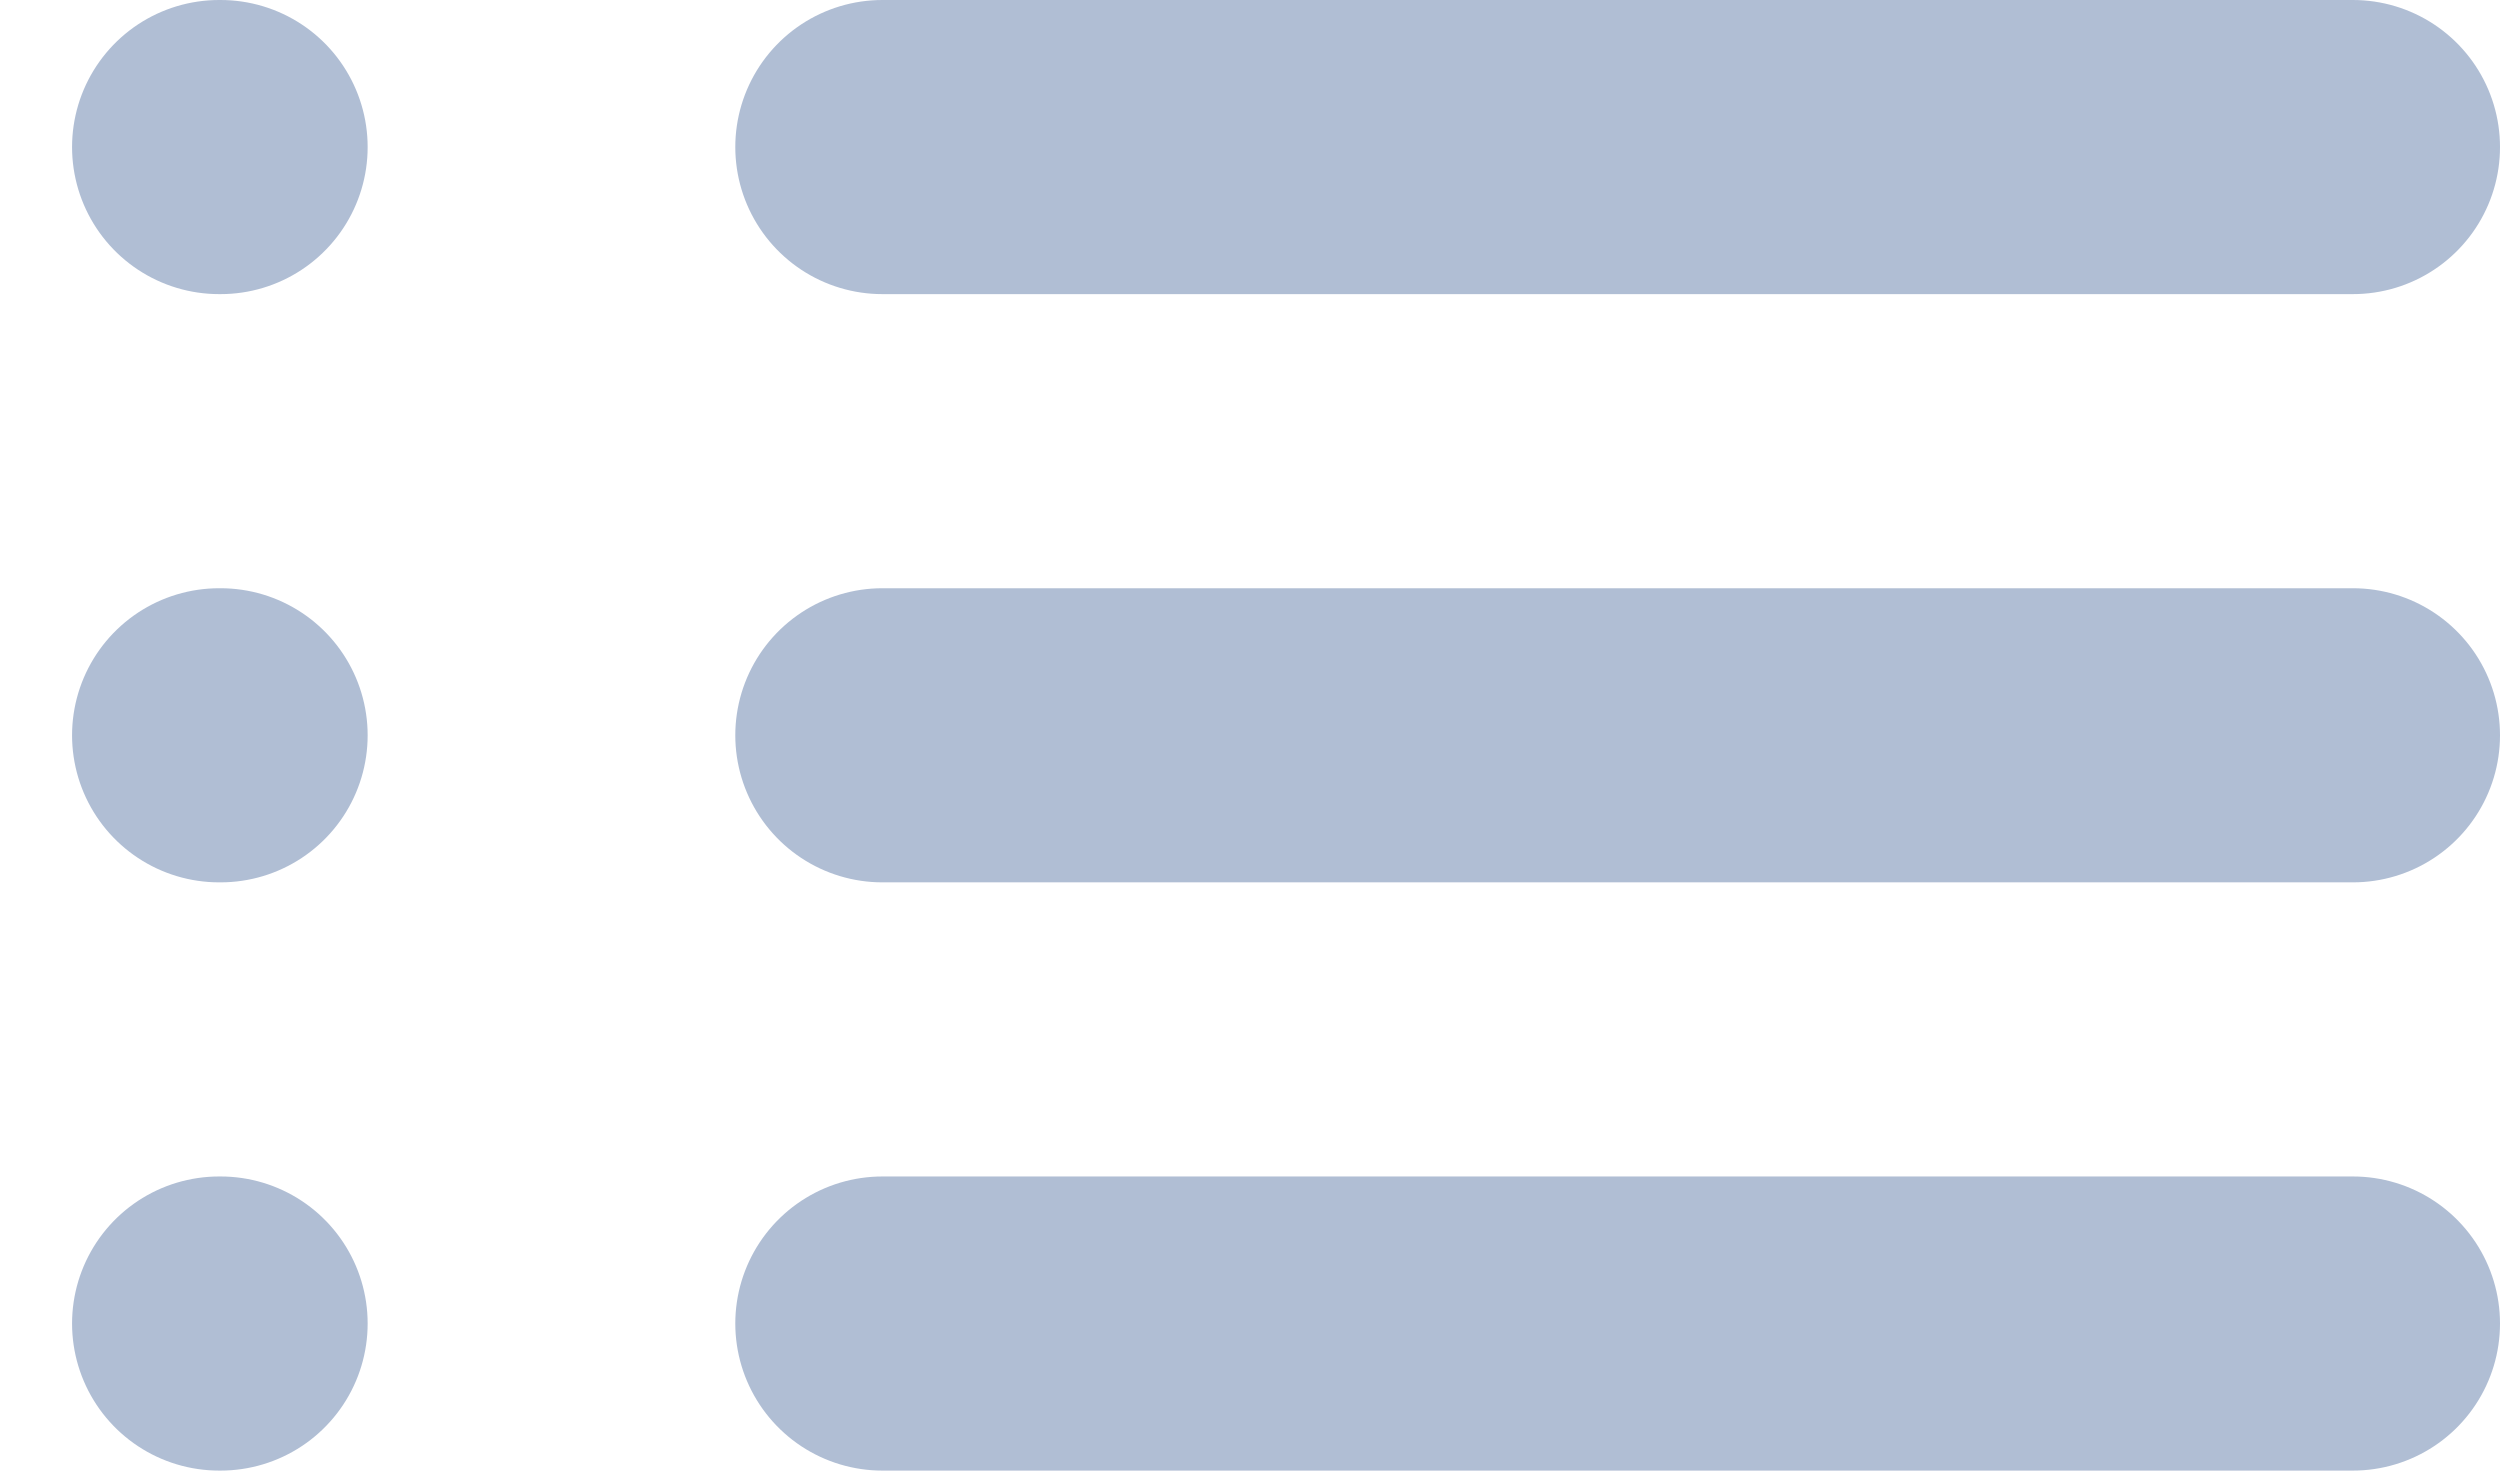 <svg class="w-6 h-6 text-gray-800 dark:text-white" aria-hidden="true"
    xmlns="http://www.w3.org/2000/svg" fill="none" viewBox="0 0 17 10">
    <path stroke="#b0bed4" stroke-linecap="round" stroke-width="2"
        d="M6 1h10M6 5h10M6 9h10M1.49 1h.01m-.01 4h.01m-.01 4h.01" />
</svg>